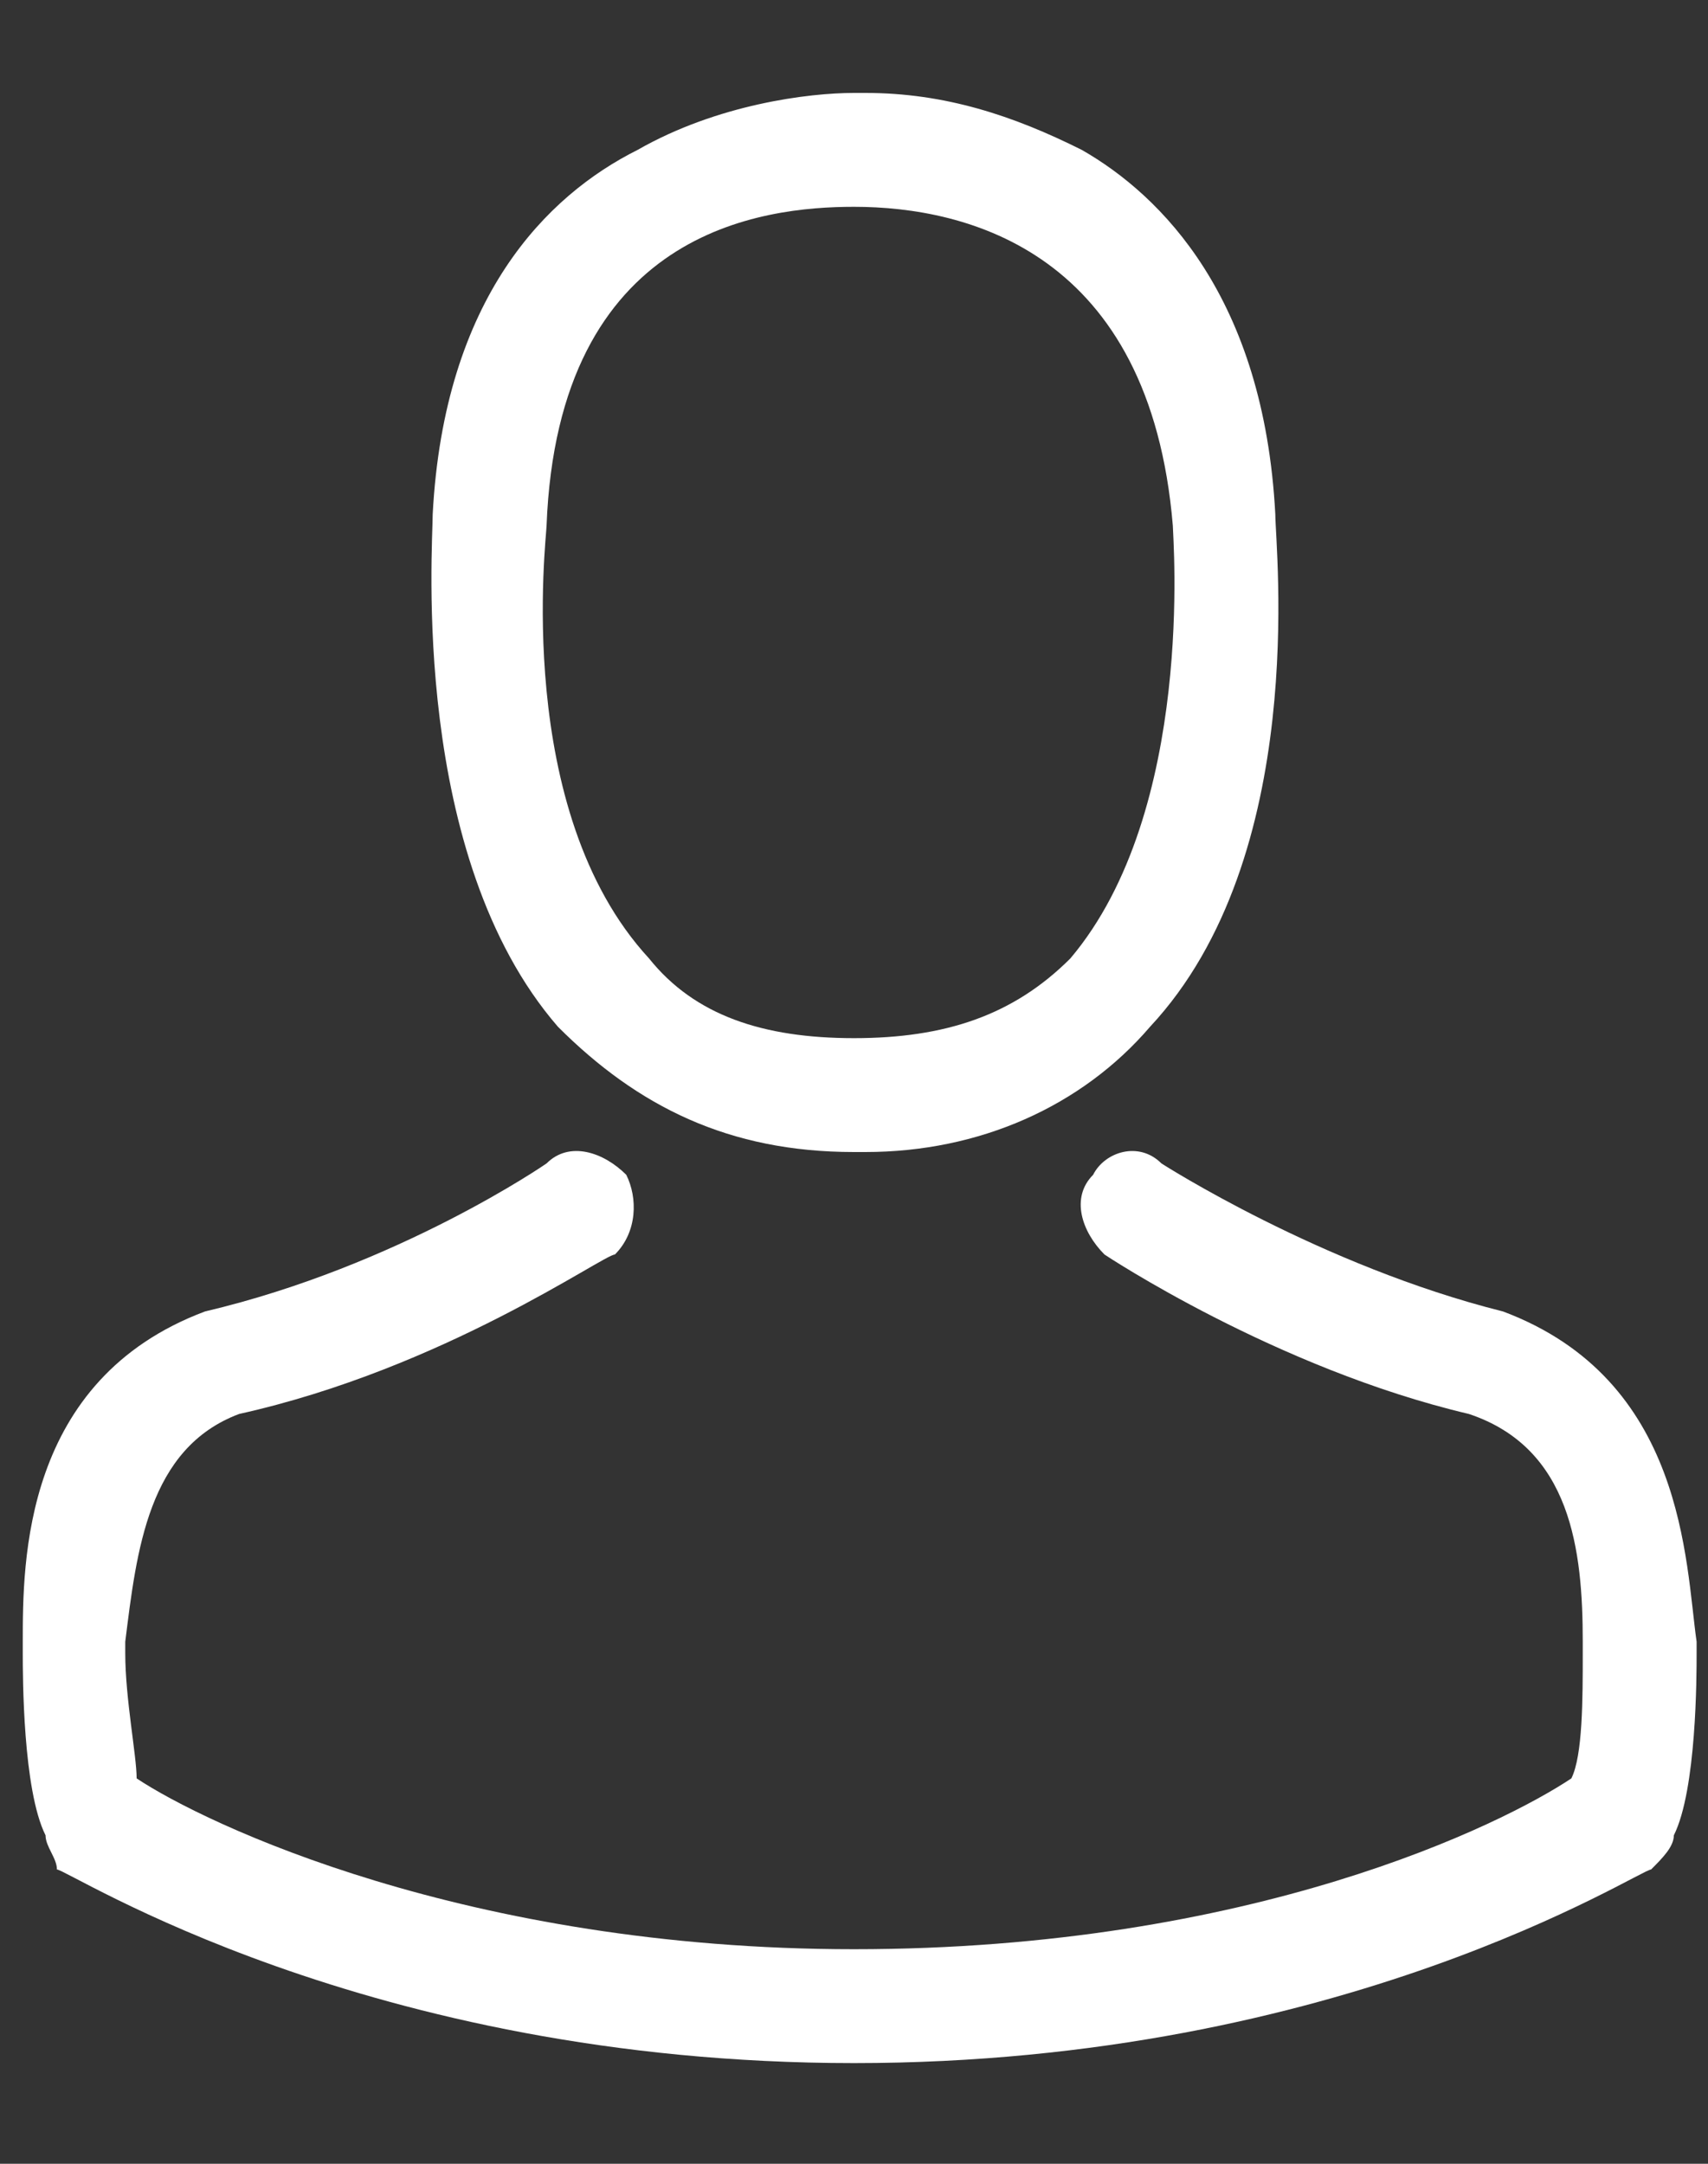 <svg xmlns="http://www.w3.org/2000/svg" width="15" height="19" viewBox="0 0 15 19" version="1.1"><rect x="0" y="0" width="15" height="19" fill="#333333" stroke="none"/><title>cone User@2x</title><desc>Created with Sketch.</desc><g stroke="none" stroke-width="1" fill="none" fill-rule="evenodd"><g transform="translate(-223, -330)" fill="#FFFFFF"><g transform="translate(213, 162)"><g transform="translate(0, 48)"><g transform="translate(0, 115)"><g transform="translate(10, 5)"><g transform="translate(0, 0.716)"><path d="M14.9 13.8L14.9 13.8C14.9 13.8 14.9 13.8 14.9 13.7 14.8 13 14.8 11.4 13.2 10.8 13.2 10.8 13.2 10.8 13.2 10.8 11.6 10.4 10.2 9.5 10.2 9.5 10 9.3 9.7 9.4 9.6 9.6 9.4 9.8 9.5 10.1 9.7 10.3 9.7 10.3 11.2 11.3 12.9 11.7 13.8 12 13.9 12.9 13.9 13.7 13.9 13.8 13.9 13.8 13.9 13.8 13.9 14.2 13.9 14.7 13.8 14.9 13.2 15.3 11 16.4 7.5 16.4 4.1 16.4 1.8 15.3 1.2 14.9 1.2 14.7 1.1 14.2 1.1 13.8 1.1 13.8 1.1 13.8 1.1 13.7 1.2 12.9 1.3 12 2.1 11.7 3.9 11.3 5.3 10.3 5.4 10.3 5.6 10.1 5.6 9.8 5.5 9.6 5.3 9.4 5 9.3 4.8 9.5 4.8 9.5 3.5 10.4 1.8 10.8 1.8 10.8 1.8 10.8 1.8 10.8 0.2 11.4 0.2 13 0.2 13.7 0.2 13.7 0.2 13.8 0.2 13.8L0.2 13.8C0.2 14 0.2 15 0.4 15.4 0.4 15.5 0.5 15.6 0.5 15.7 0.6 15.7 3.2 17.4 7.5 17.4 11.8 17.4 14.4 15.7 14.5 15.7 14.6 15.6 14.7 15.5 14.7 15.4 14.9 15 14.9 14 14.9 13.8M4.8 3.9C4.8 3.9 4.8 3.9 4.8 3.9 4.9 1.3 6.7 1.1 7.5 1.1L7.5 1.1 7.5 1.1C8.5 1.1 10.1 1.5 10.3 3.9 10.3 3.9 10.3 3.9 10.3 3.9 10.3 4 10.5 6.4 9.4 7.7 8.9 8.2 8.3 8.4 7.5 8.4L7.5 8.4 7.5 8.4C6.7 8.4 6.1 8.2 5.7 7.7 4.5 6.4 4.8 4 4.8 3.9M7.5 9.4L7.5 9.4 7.5 9.4 7.6 9.4C8.6 9.4 9.5 9 10.1 8.3 11.5 6.8 11.2 4.1 11.2 3.8 11.1 1.9 10.2 1 9.5 0.6 8.9 0.3 8.3 0.1 7.6 0.1L7.5 0.1 7.5 0.1 7.5 0.1C7.1 0.1 6.3 0.2 5.6 0.6 4.8 1 3.9 1.9 3.8 3.8 3.8 4.1 3.6 6.8 4.9 8.3 5.6 9 6.4 9.4 7.5 9.4"/></g></g></g></g></g></g></g></svg>